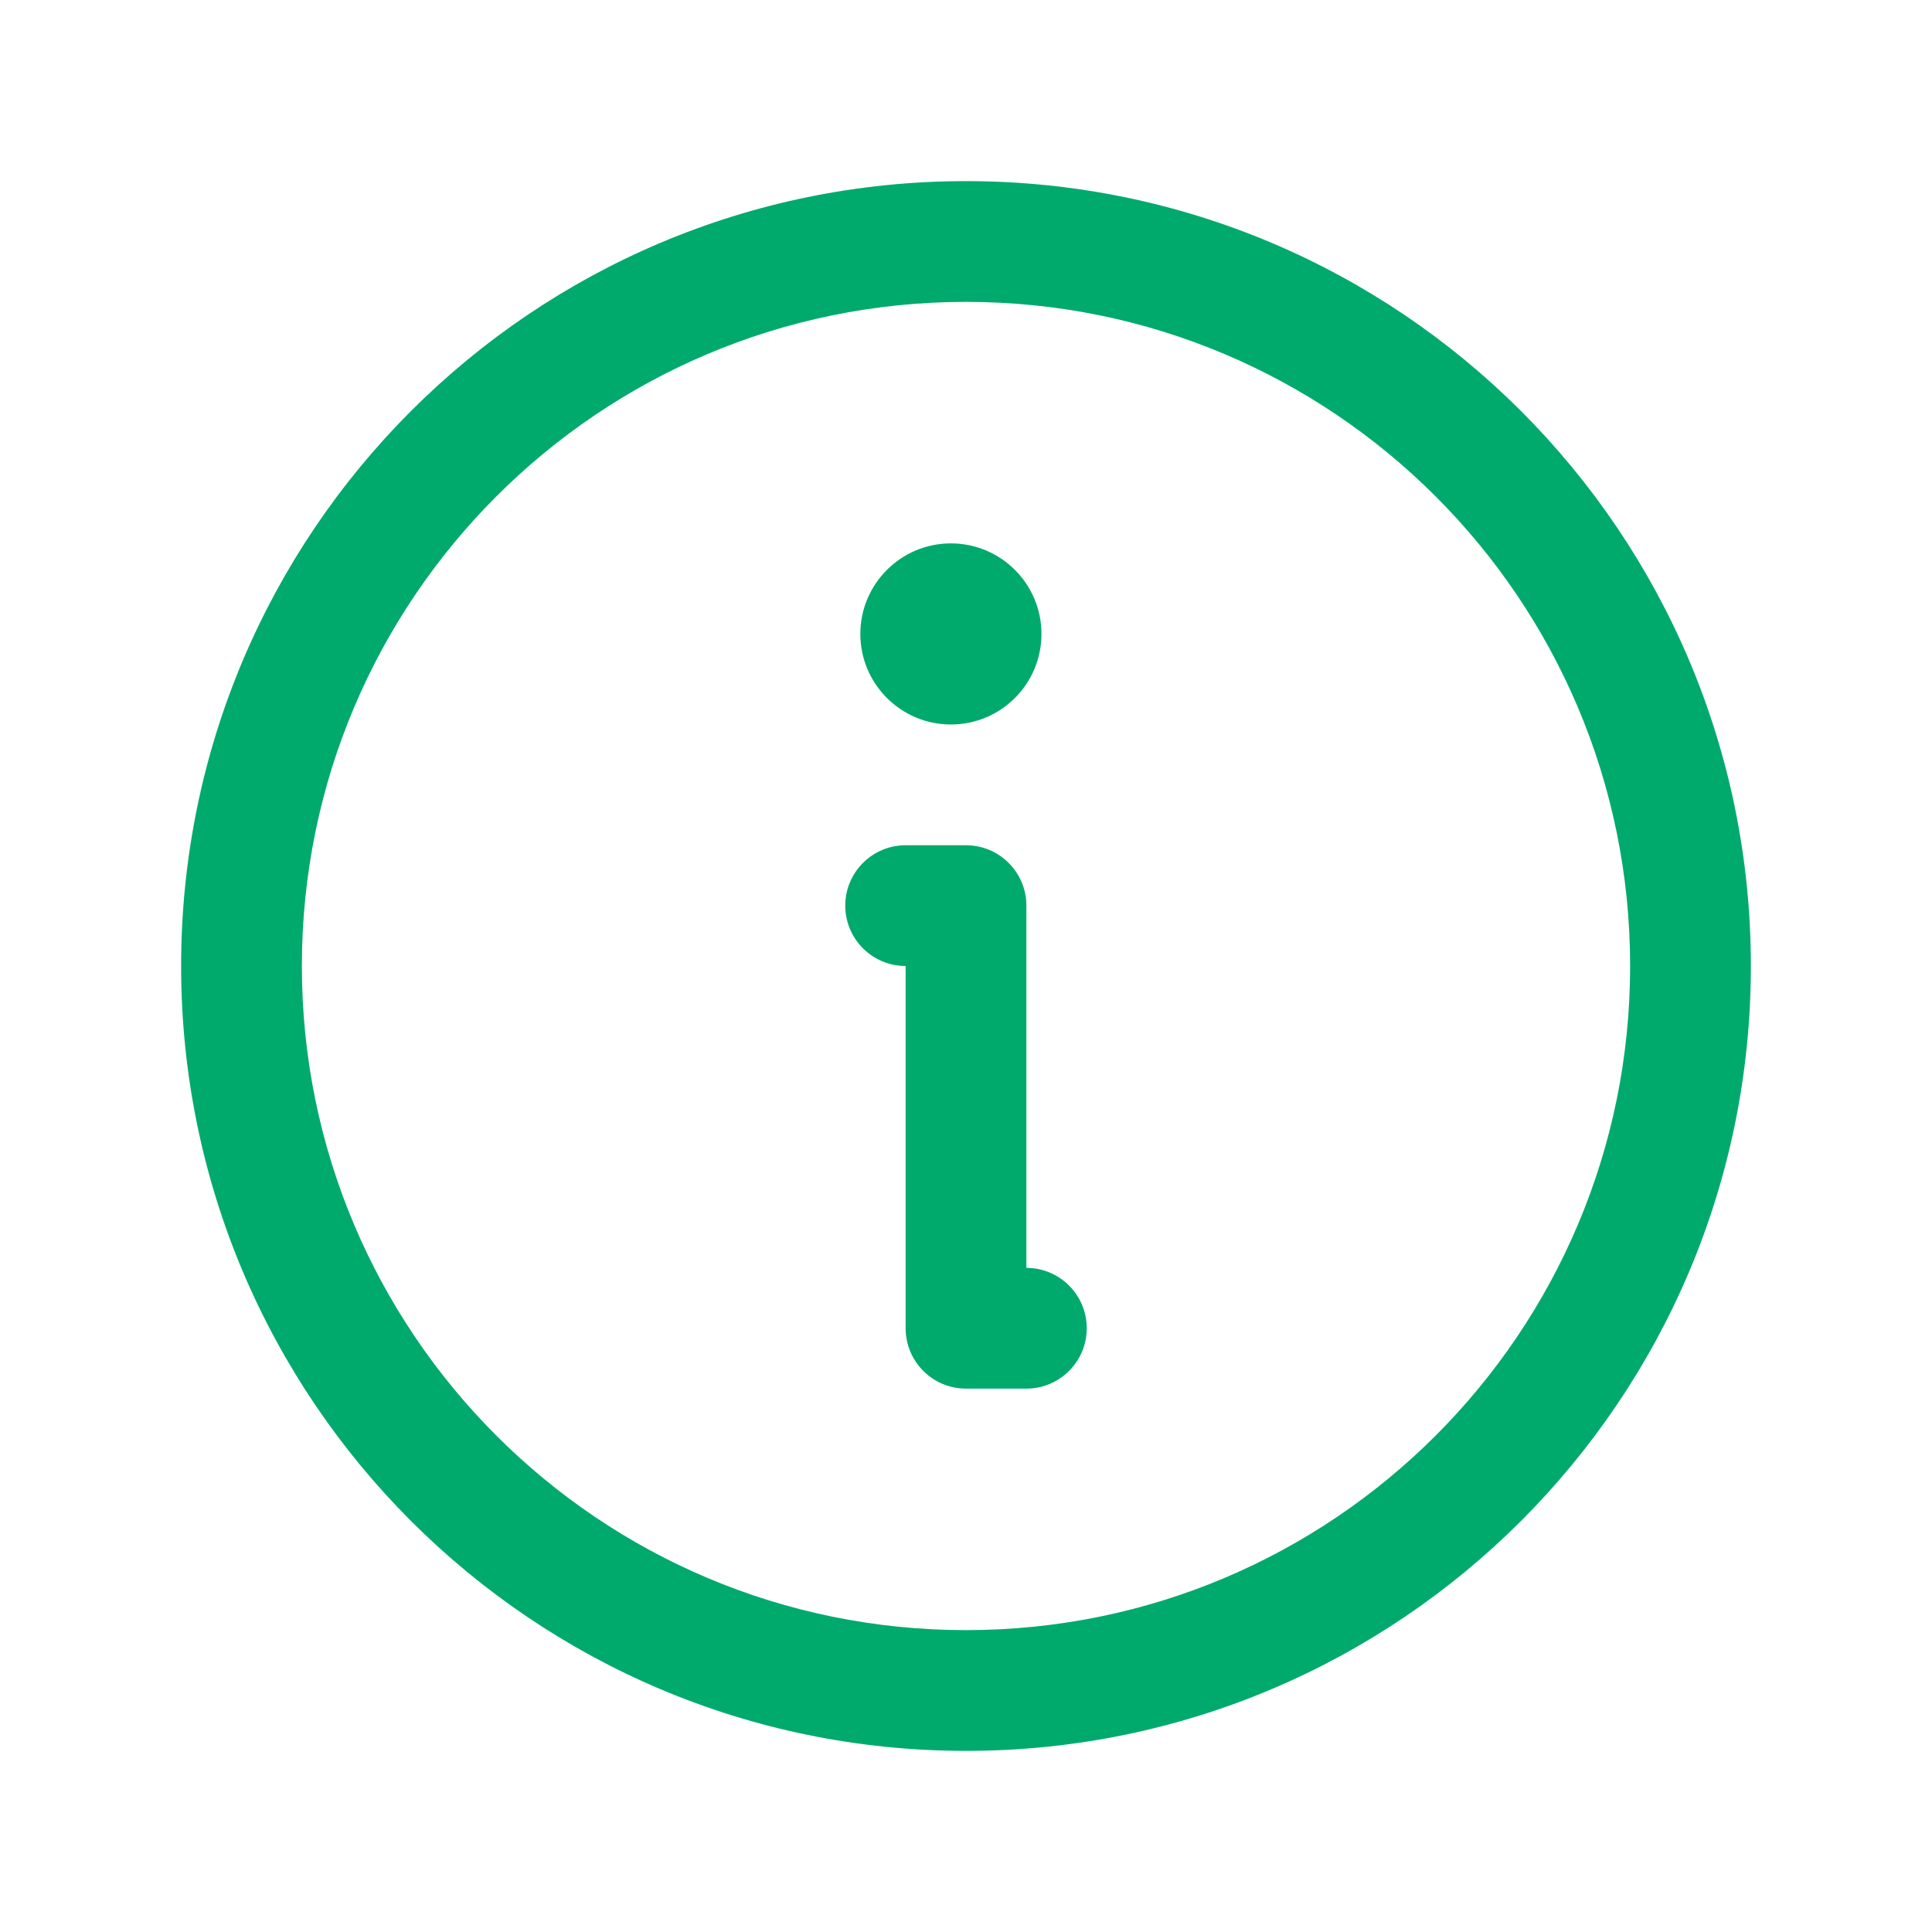 <svg width="16" height="16" viewBox="0 0 16 16" fill="none" xmlns="http://www.w3.org/2000/svg">
<path fill-rule="evenodd" clip-rule="evenodd" d="M8 2.5C4.962 2.5 2.5 4.962 2.5 8C2.5 11.038 4.962 13.5 8 13.5C11.038 13.5 13.5 11.038 13.5 8C13.5 4.962 11.038 2.5 8 2.5ZM1.5 8C1.5 4.41 4.41 1.5 8 1.5C11.59 1.5 14.5 4.41 14.5 8C14.5 11.59 11.59 14.5 8 14.5C4.41 14.5 1.5 11.59 1.5 8Z" fill="#00AA6D"/>
<path fill-rule="evenodd" clip-rule="evenodd" d="M7 7.5C7 7.224 7.224 7 7.5 7H8C8.276 7 8.5 7.224 8.5 7.5V10.5C8.776 10.5 9 10.724 9 11C9 11.276 8.776 11.5 8.5 11.5H8C7.724 11.5 7.5 11.276 7.5 11V8C7.224 8 7 7.776 7 7.5Z" fill="#00AA6D"/>
<path d="M7.875 6C8.289 6 8.625 5.664 8.625 5.25C8.625 4.836 8.289 4.5 7.875 4.5C7.461 4.5 7.125 4.836 7.125 5.25C7.125 5.664 7.461 6 7.875 6Z" fill="#00AA6D"/>
</svg>
